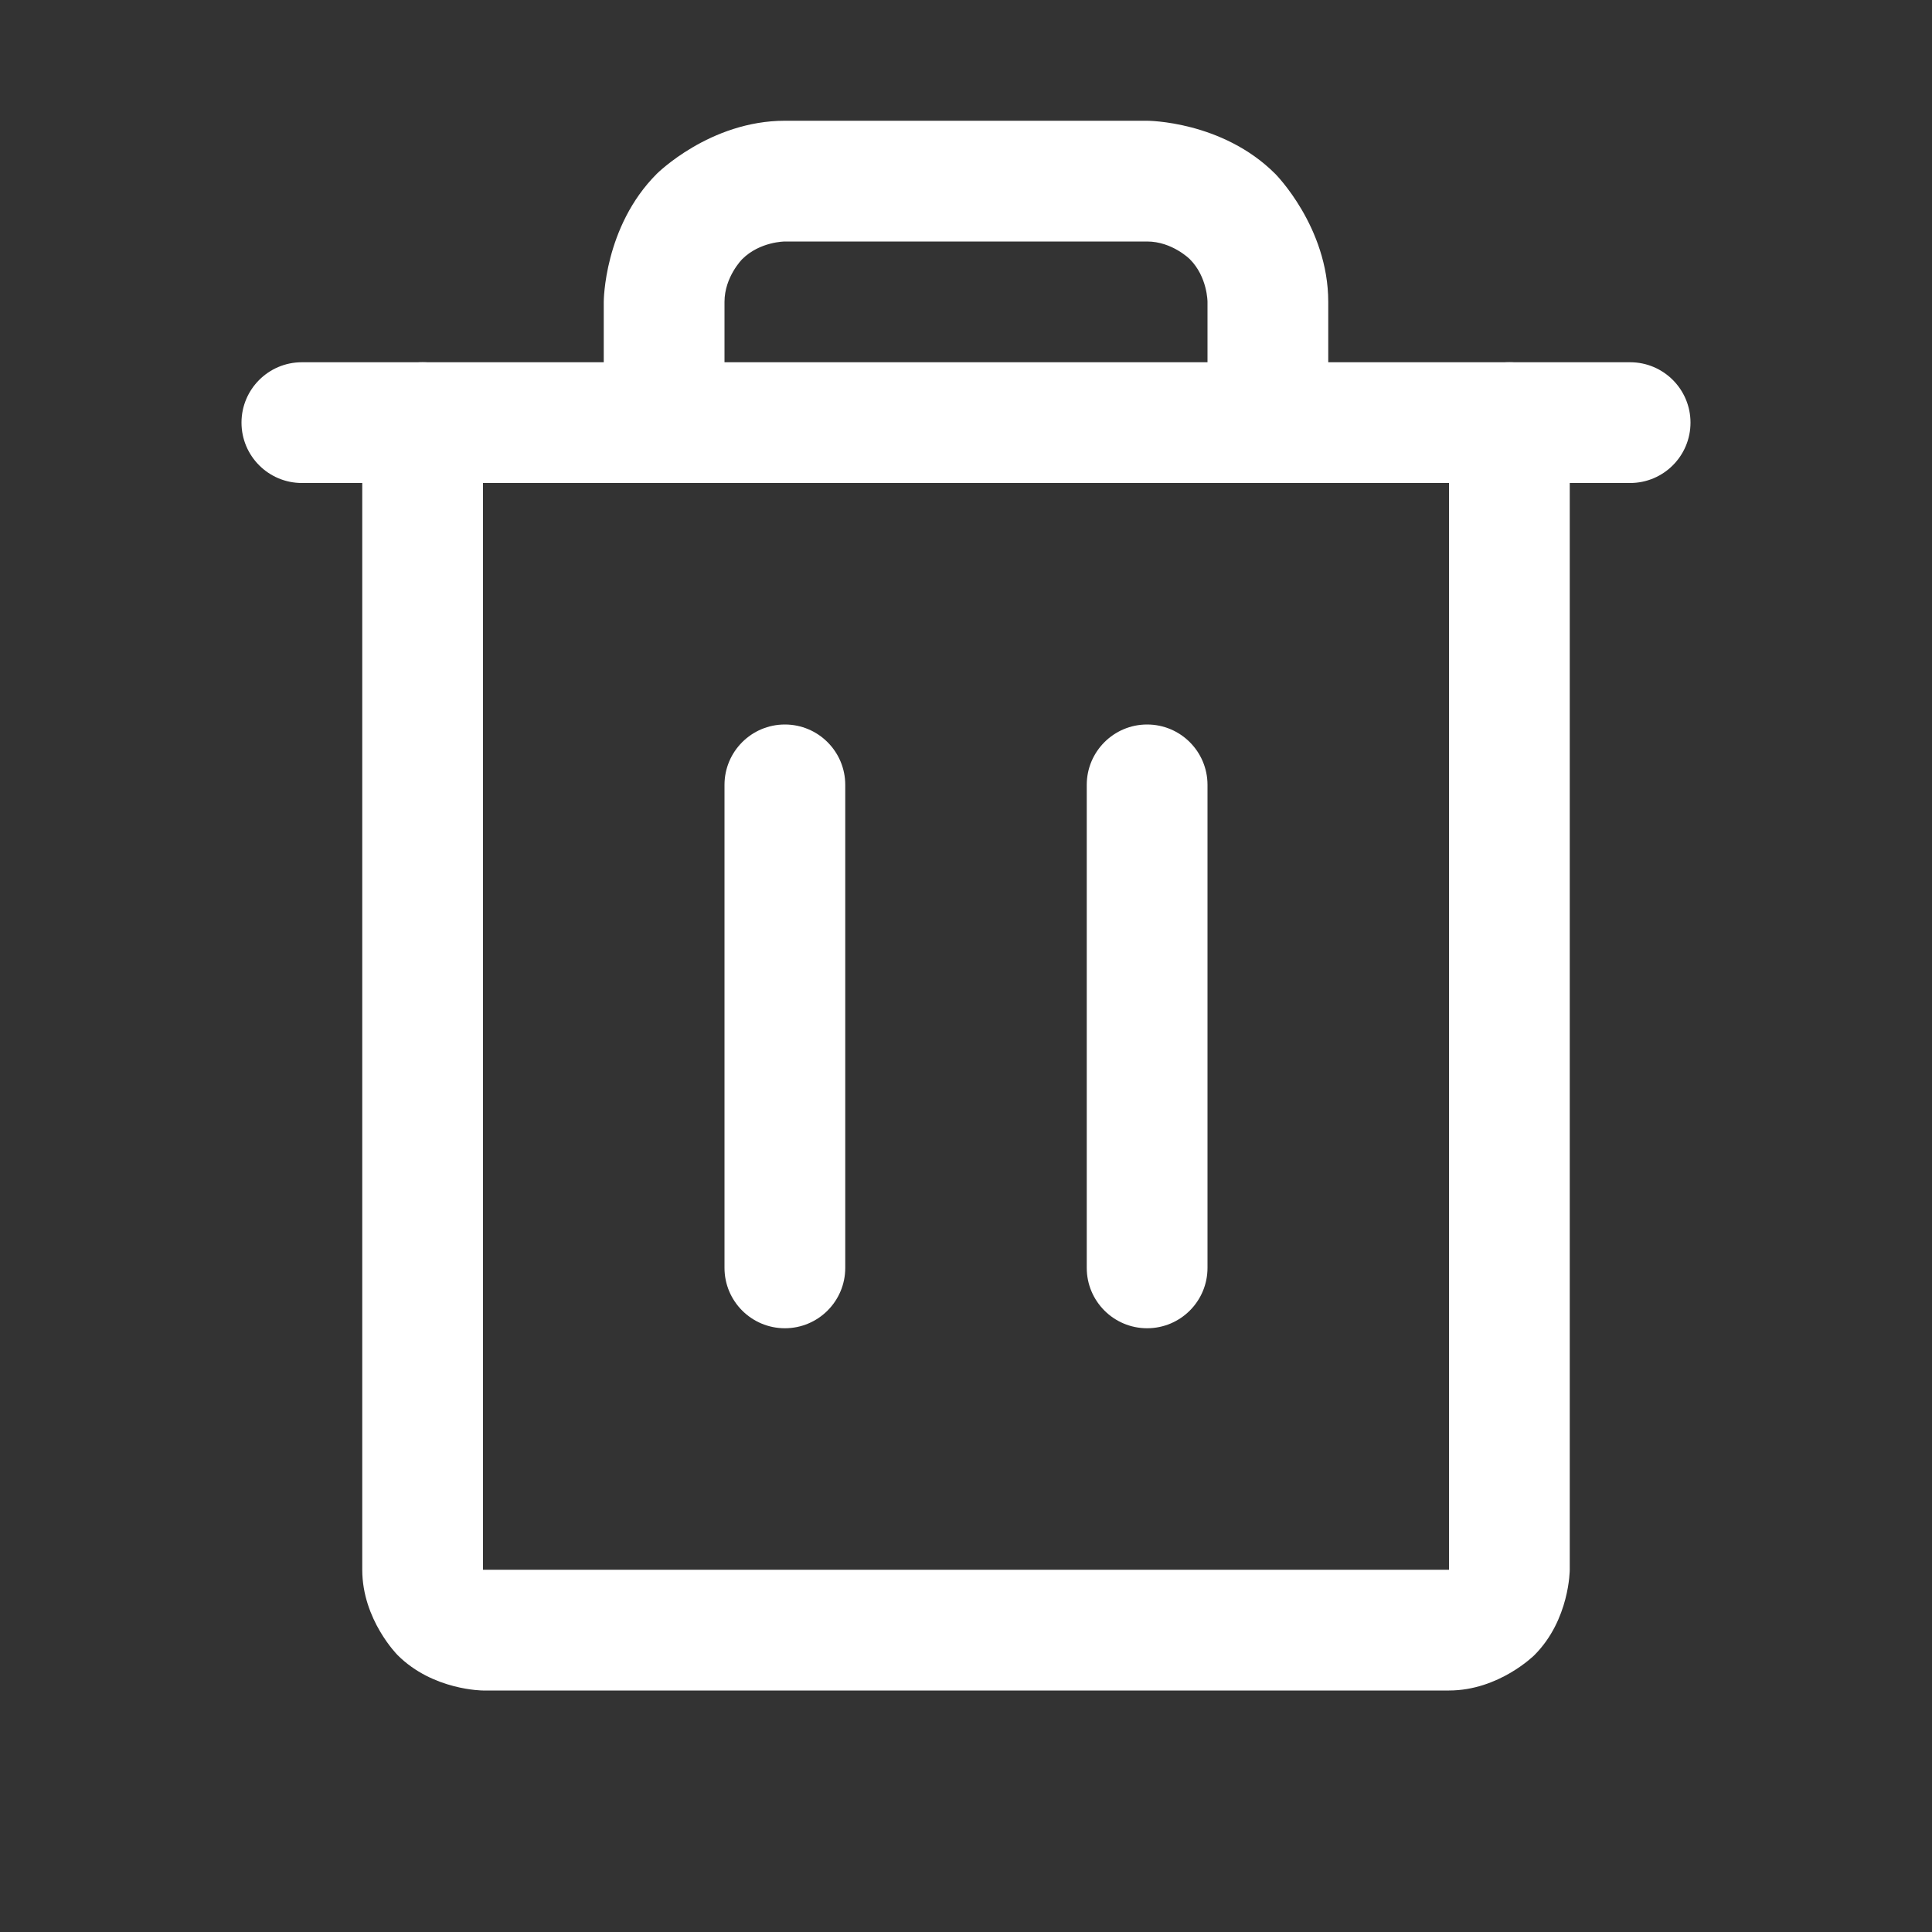 <svg width="150" height="150" viewBox="0 0 150 150" fill="none" xmlns="http://www.w3.org/2000/svg">
<rect x="0" y="0" width="150" height="150" fill="#333333" stroke="none"/>
<path d="M126.562 28.125H23.438C20.849 28.125 18.75 30.224 18.75 32.812C18.75 35.401 20.849 37.5 23.438 37.5H126.562C129.151 37.5 131.25 35.401 131.25 32.812C131.25 30.224 129.151 28.125 126.562 28.125Z" fill="white"/>
<path d="M56.25 60.938V98.438C56.25 101.026 58.349 103.125 60.938 103.125C63.526 103.125 65.625 101.026 65.625 98.438V60.938C65.625 58.349 63.526 56.25 60.938 56.25C58.349 56.25 56.25 58.349 56.25 60.938Z" fill="white"/>
<path d="M84.375 60.938V98.438C84.375 101.026 86.474 103.125 89.062 103.125C91.651 103.125 93.75 101.026 93.75 98.438V60.938C93.75 58.349 91.651 56.25 89.062 56.25C86.474 56.25 84.375 58.349 84.375 60.938Z" fill="white"/>
<path d="M37.5 121.875V32.812C37.5 30.224 35.401 28.125 32.812 28.125C30.224 28.125 28.125 30.224 28.125 32.812V121.875C28.125 125.758 30.871 128.504 30.871 128.504C33.617 131.25 37.5 131.25 37.5 131.25H112.5C116.383 131.25 119.129 128.504 119.129 128.504C121.875 125.758 121.875 121.875 121.875 121.875V32.812C121.875 30.224 119.776 28.125 117.188 28.125C114.599 28.125 112.5 30.224 112.5 32.812V121.875H37.5Z" fill="white"/>
<path d="M50.994 13.494C46.875 17.613 46.875 23.438 46.875 23.438V32.812C46.875 35.401 48.974 37.5 51.562 37.5C54.151 37.5 56.25 35.401 56.25 32.812V23.438C56.25 21.496 57.623 20.123 57.623 20.123C58.996 18.75 60.938 18.75 60.938 18.75H89.062C91.004 18.75 92.377 20.123 92.377 20.123C93.75 21.496 93.75 23.438 93.75 23.438V32.812C93.75 35.401 95.849 37.5 98.438 37.5C101.026 37.5 103.125 35.401 103.125 32.812V23.438C103.125 17.613 99.006 13.494 99.006 13.494C94.887 9.375 89.062 9.375 89.062 9.375H60.938C55.113 9.375 50.994 13.494 50.994 13.494Z" fill="white"/>
</svg>
